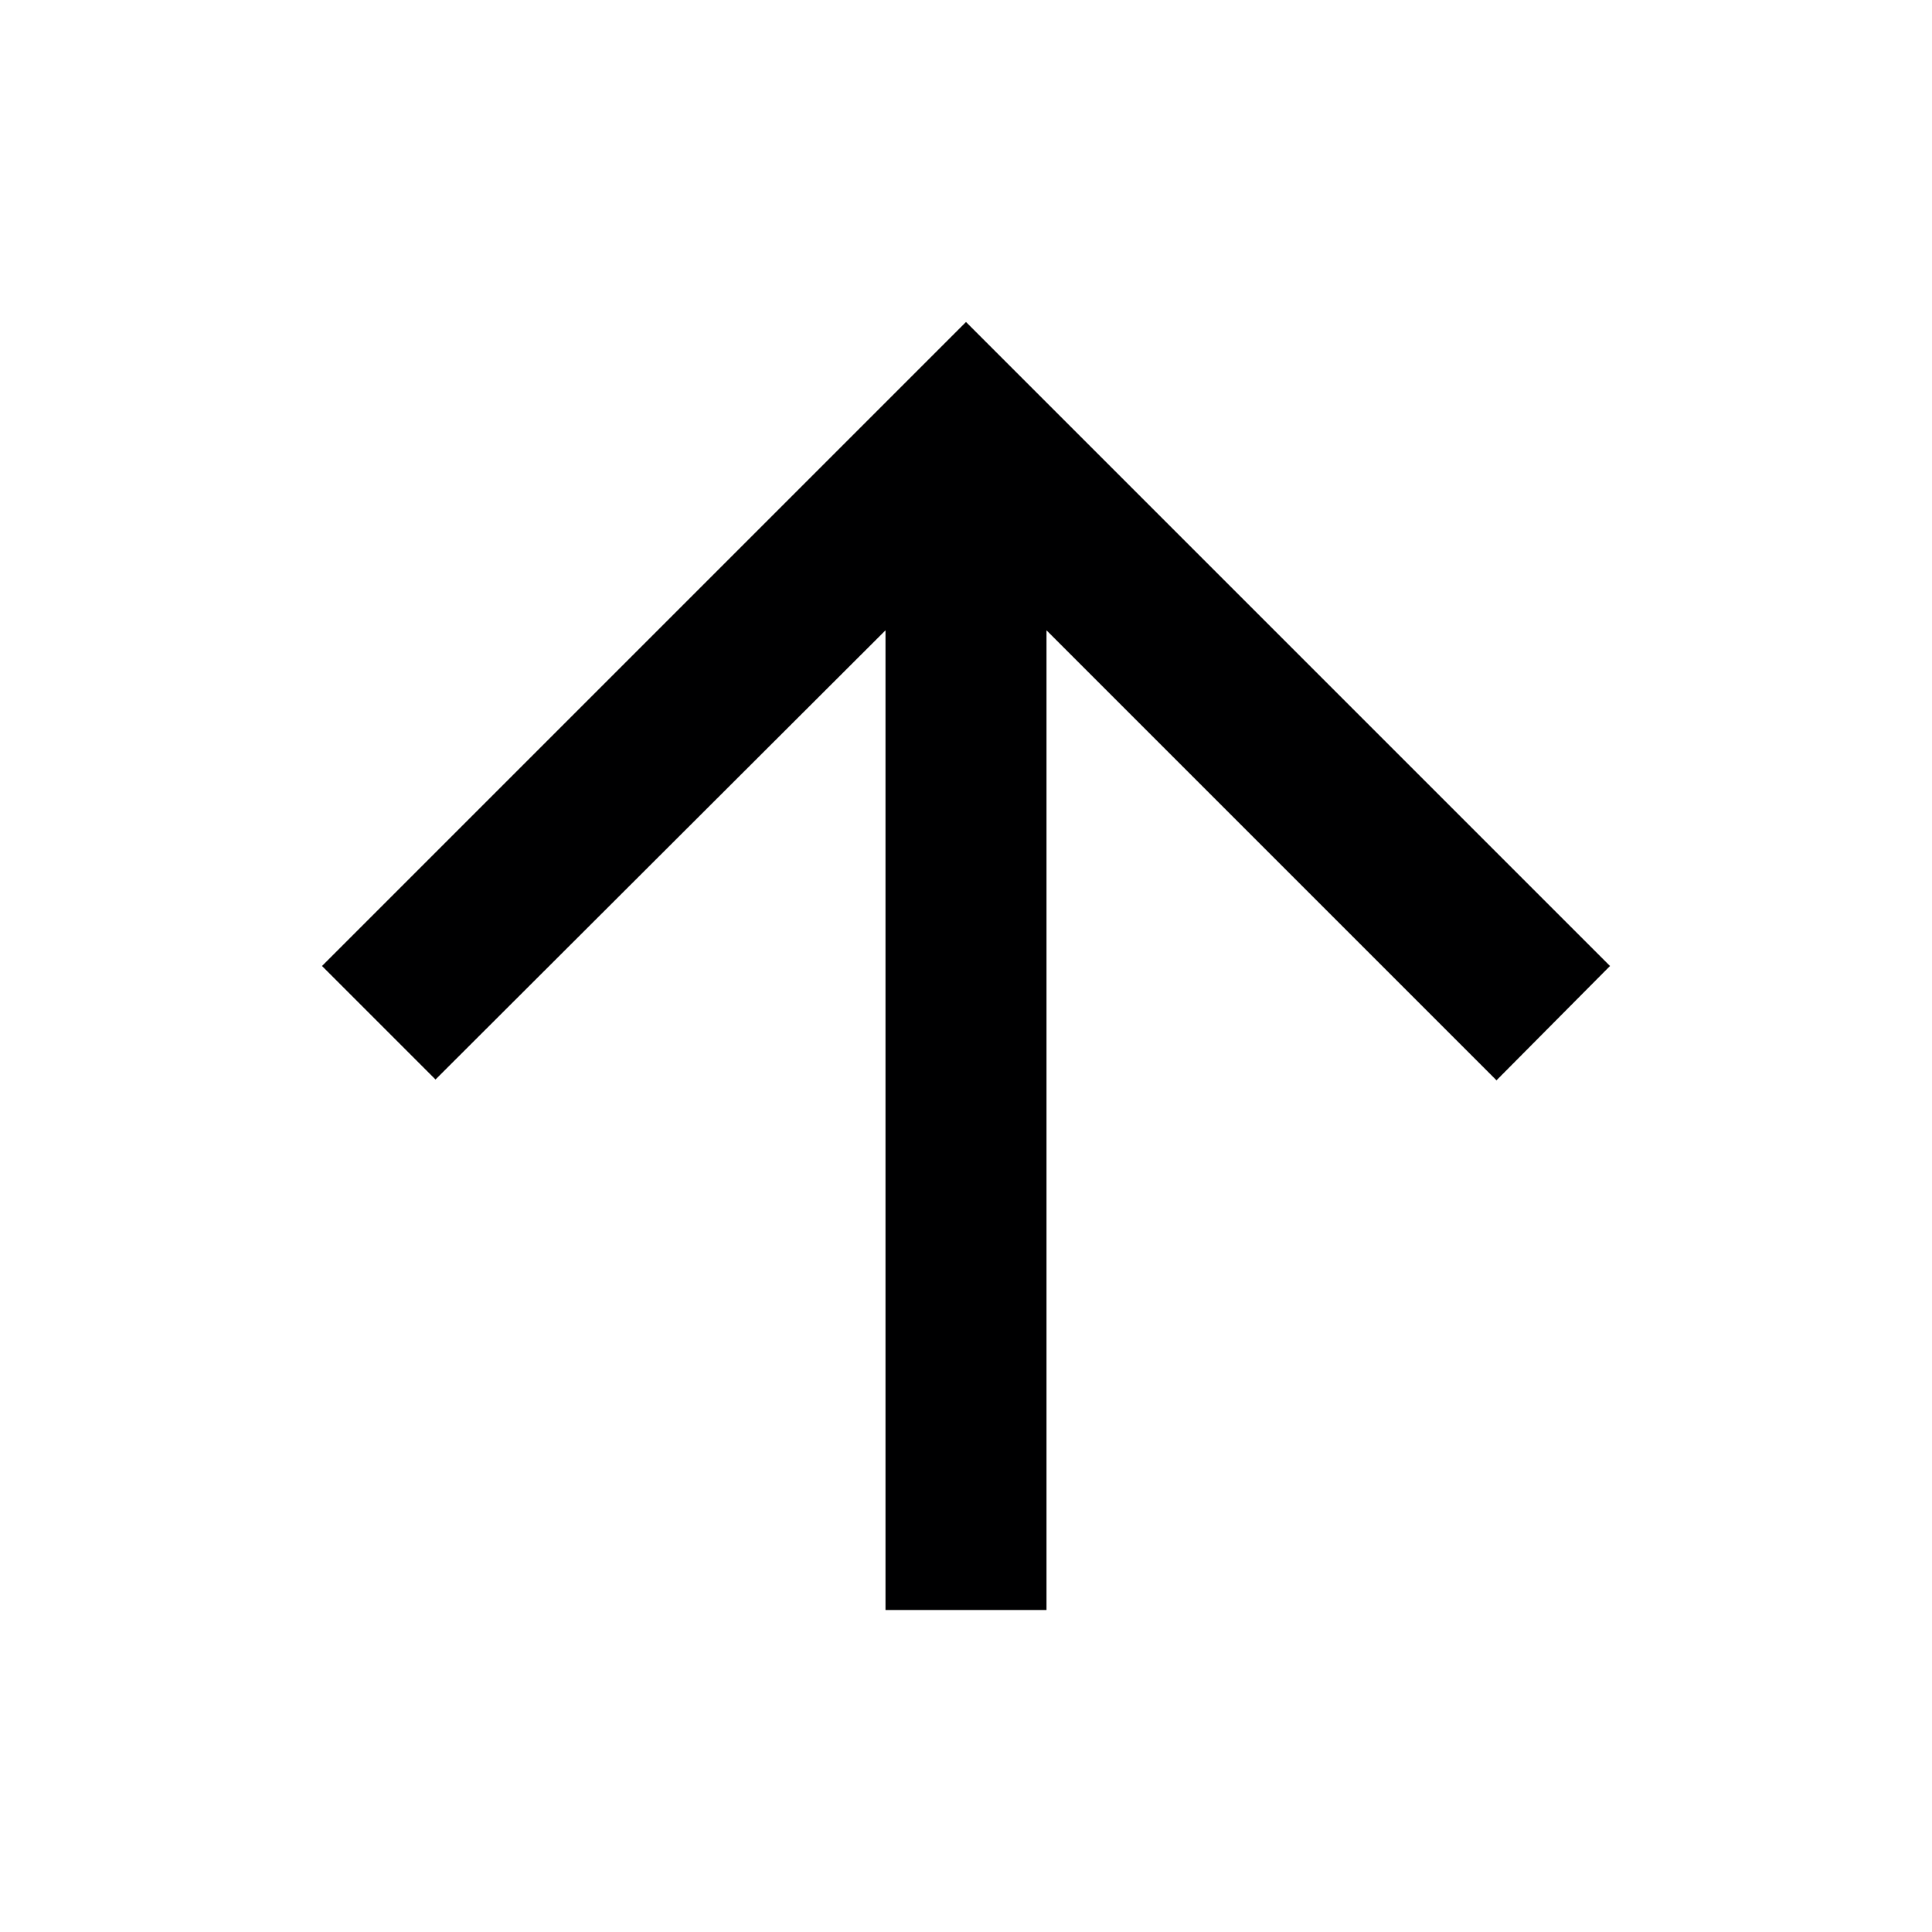 <svg id="Icons" xmlns="http://www.w3.org/2000/svg" width="24" height="24" viewBox="0 0 24 24"><title>ic_arrow_upward</title><path d="M13,20V7.83l5.59,5.59L20,12,12,4,4,12l1.41,1.41L11,7.83V20Z" fill="#000001"/></svg>